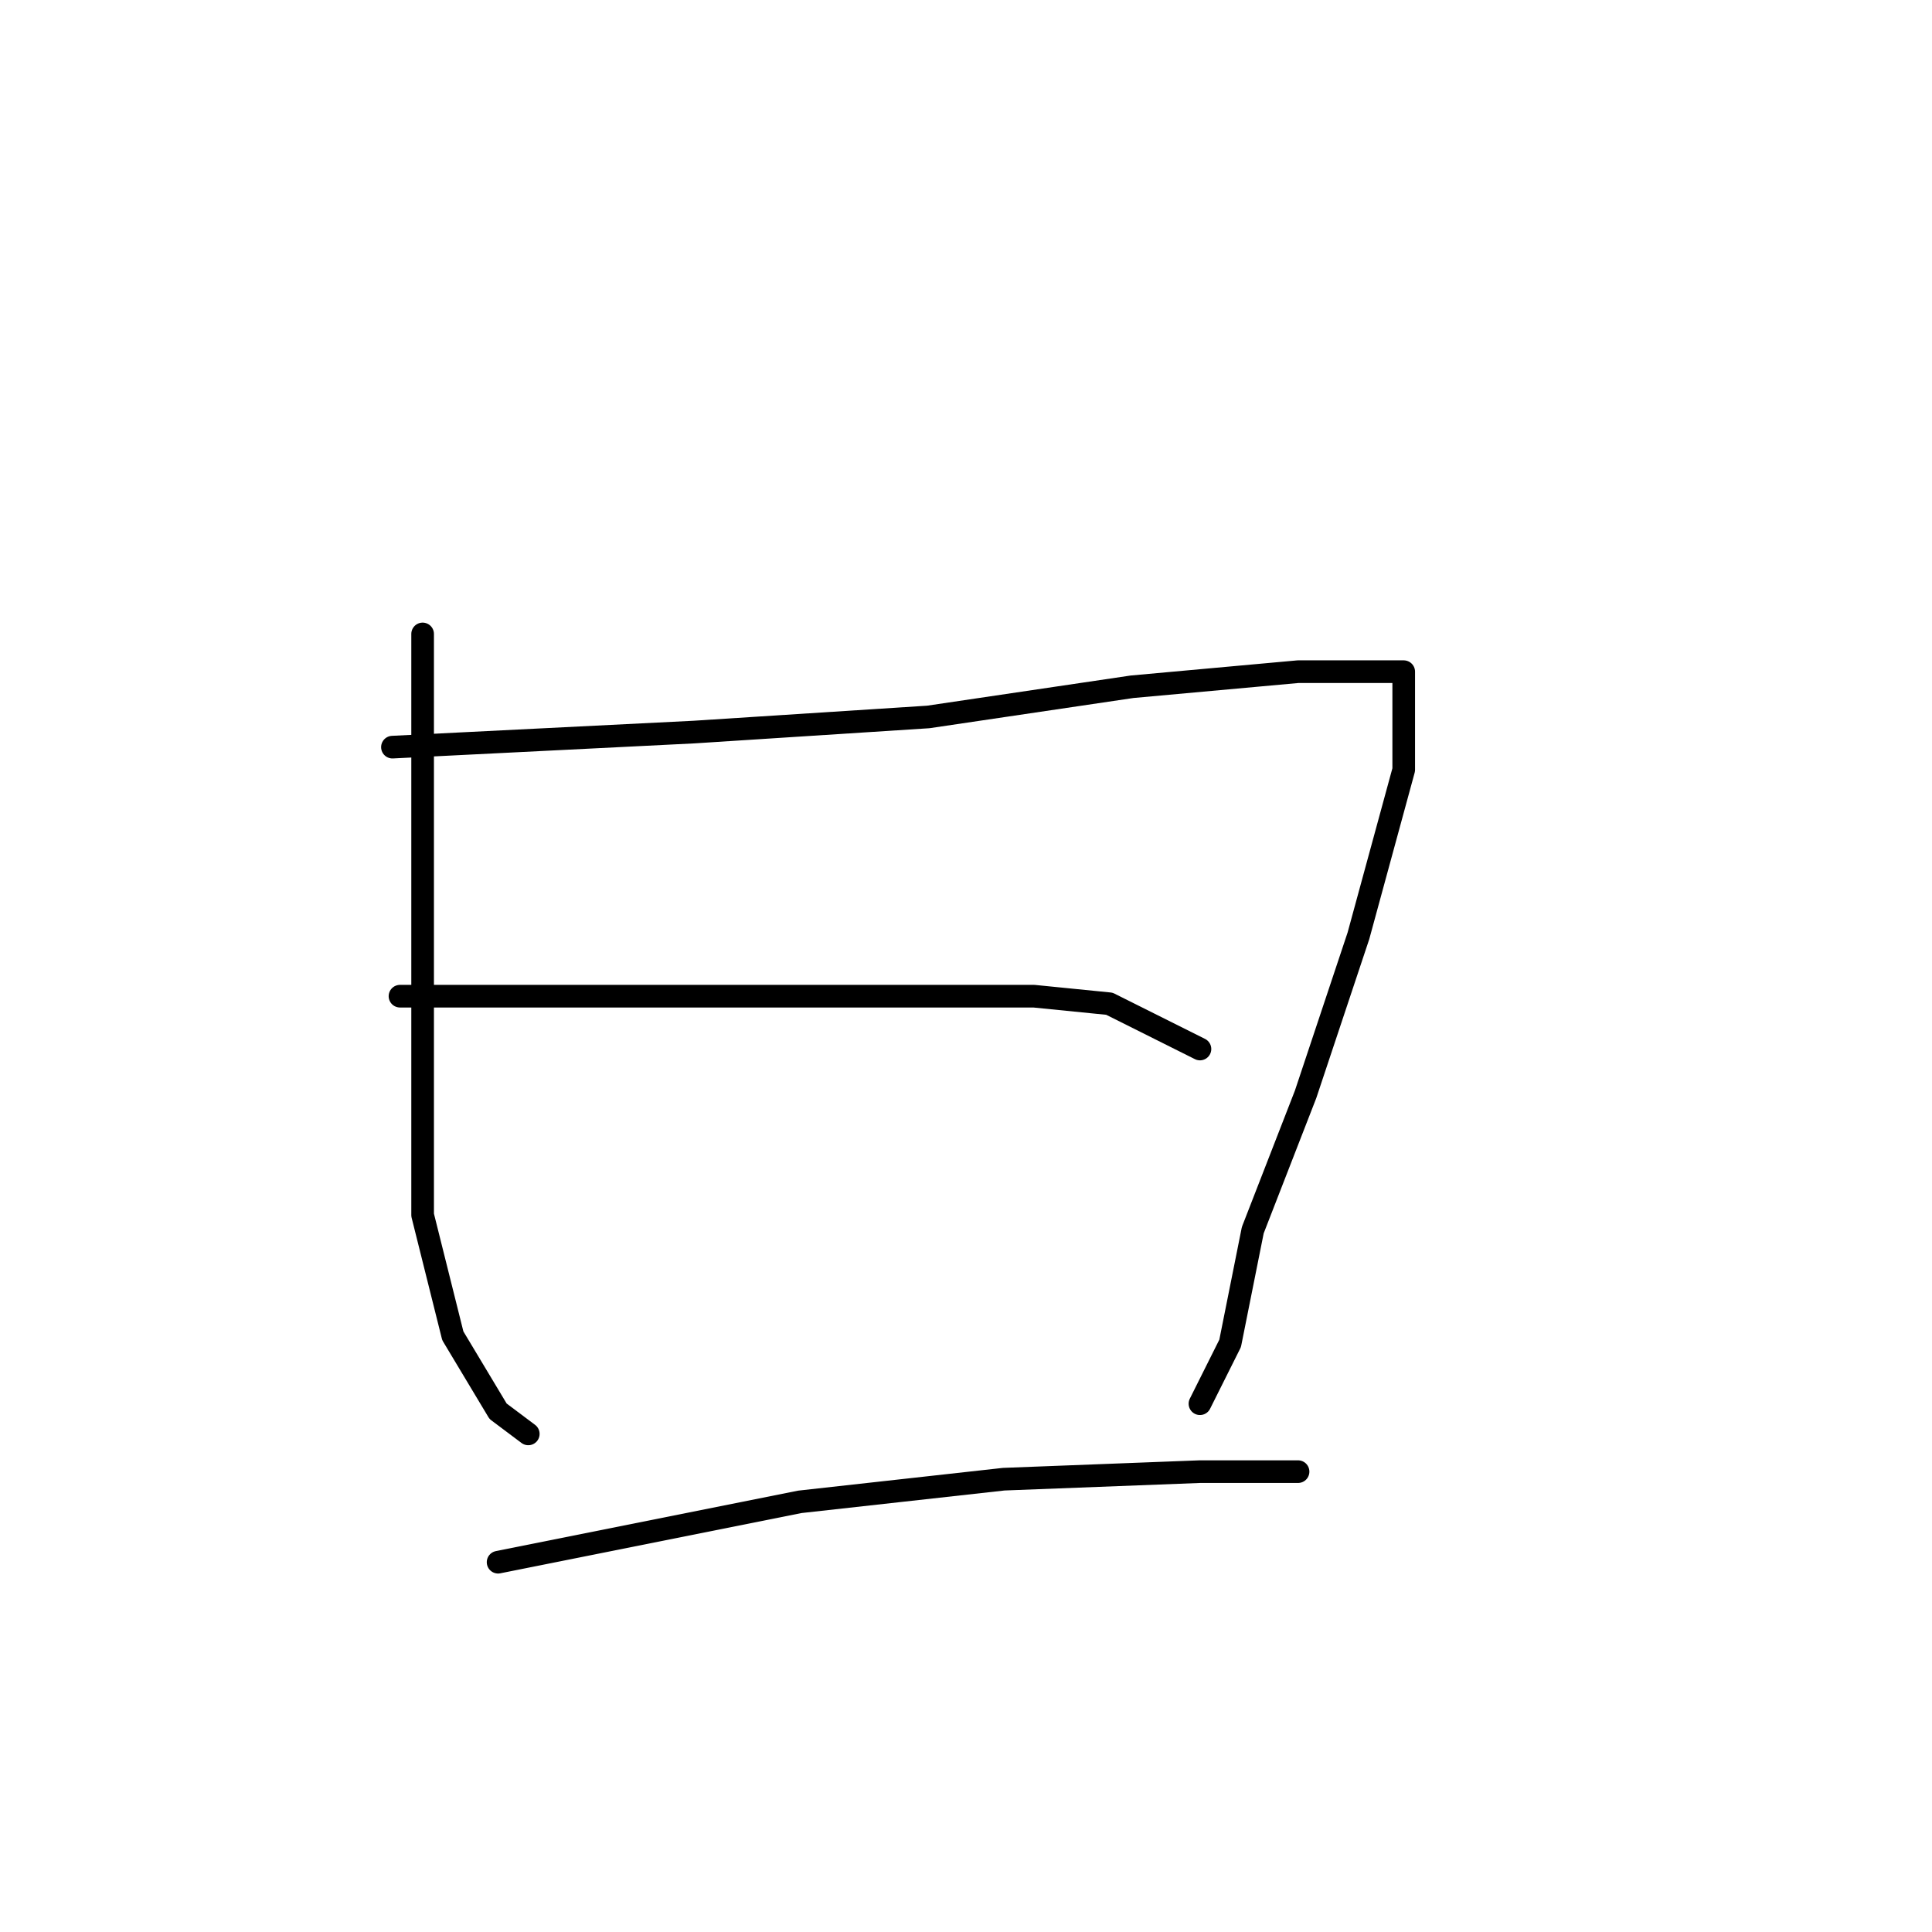 <?xml version="1.0" standalone="no"?>
    <svg width="256" height="256" xmlns="http://www.w3.org/2000/svg" version="1.1">
    <polyline stroke="black" stroke-width="3" stroke-linecap="round" fill="transparent" stroke-linejoin="round" points="56 84 56 95 56 106 56 126 56 149 56 161 60 177 66 187 70 190 70 190 " />
        <polyline stroke="black" stroke-width="3" stroke-linecap="round" fill="transparent" stroke-linejoin="round" points="52 99 72 98 92 97 123 95 150 91 172 89 184 89 186 89 186 102 180 124 173 145 166 163 163 178 159 186 159 186 " />
        <polyline stroke="black" stroke-width="3" stroke-linecap="round" fill="transparent" stroke-linejoin="round" points="53 132 72 132 91 132 127 132 137 132 147 133 159 139 159 139 " />
        <polyline stroke="black" stroke-width="3" stroke-linecap="round" fill="transparent" stroke-linejoin="round" points="66 207 86 203 106 199 133 196 159 195 172 195 172 195 " />
        </svg>